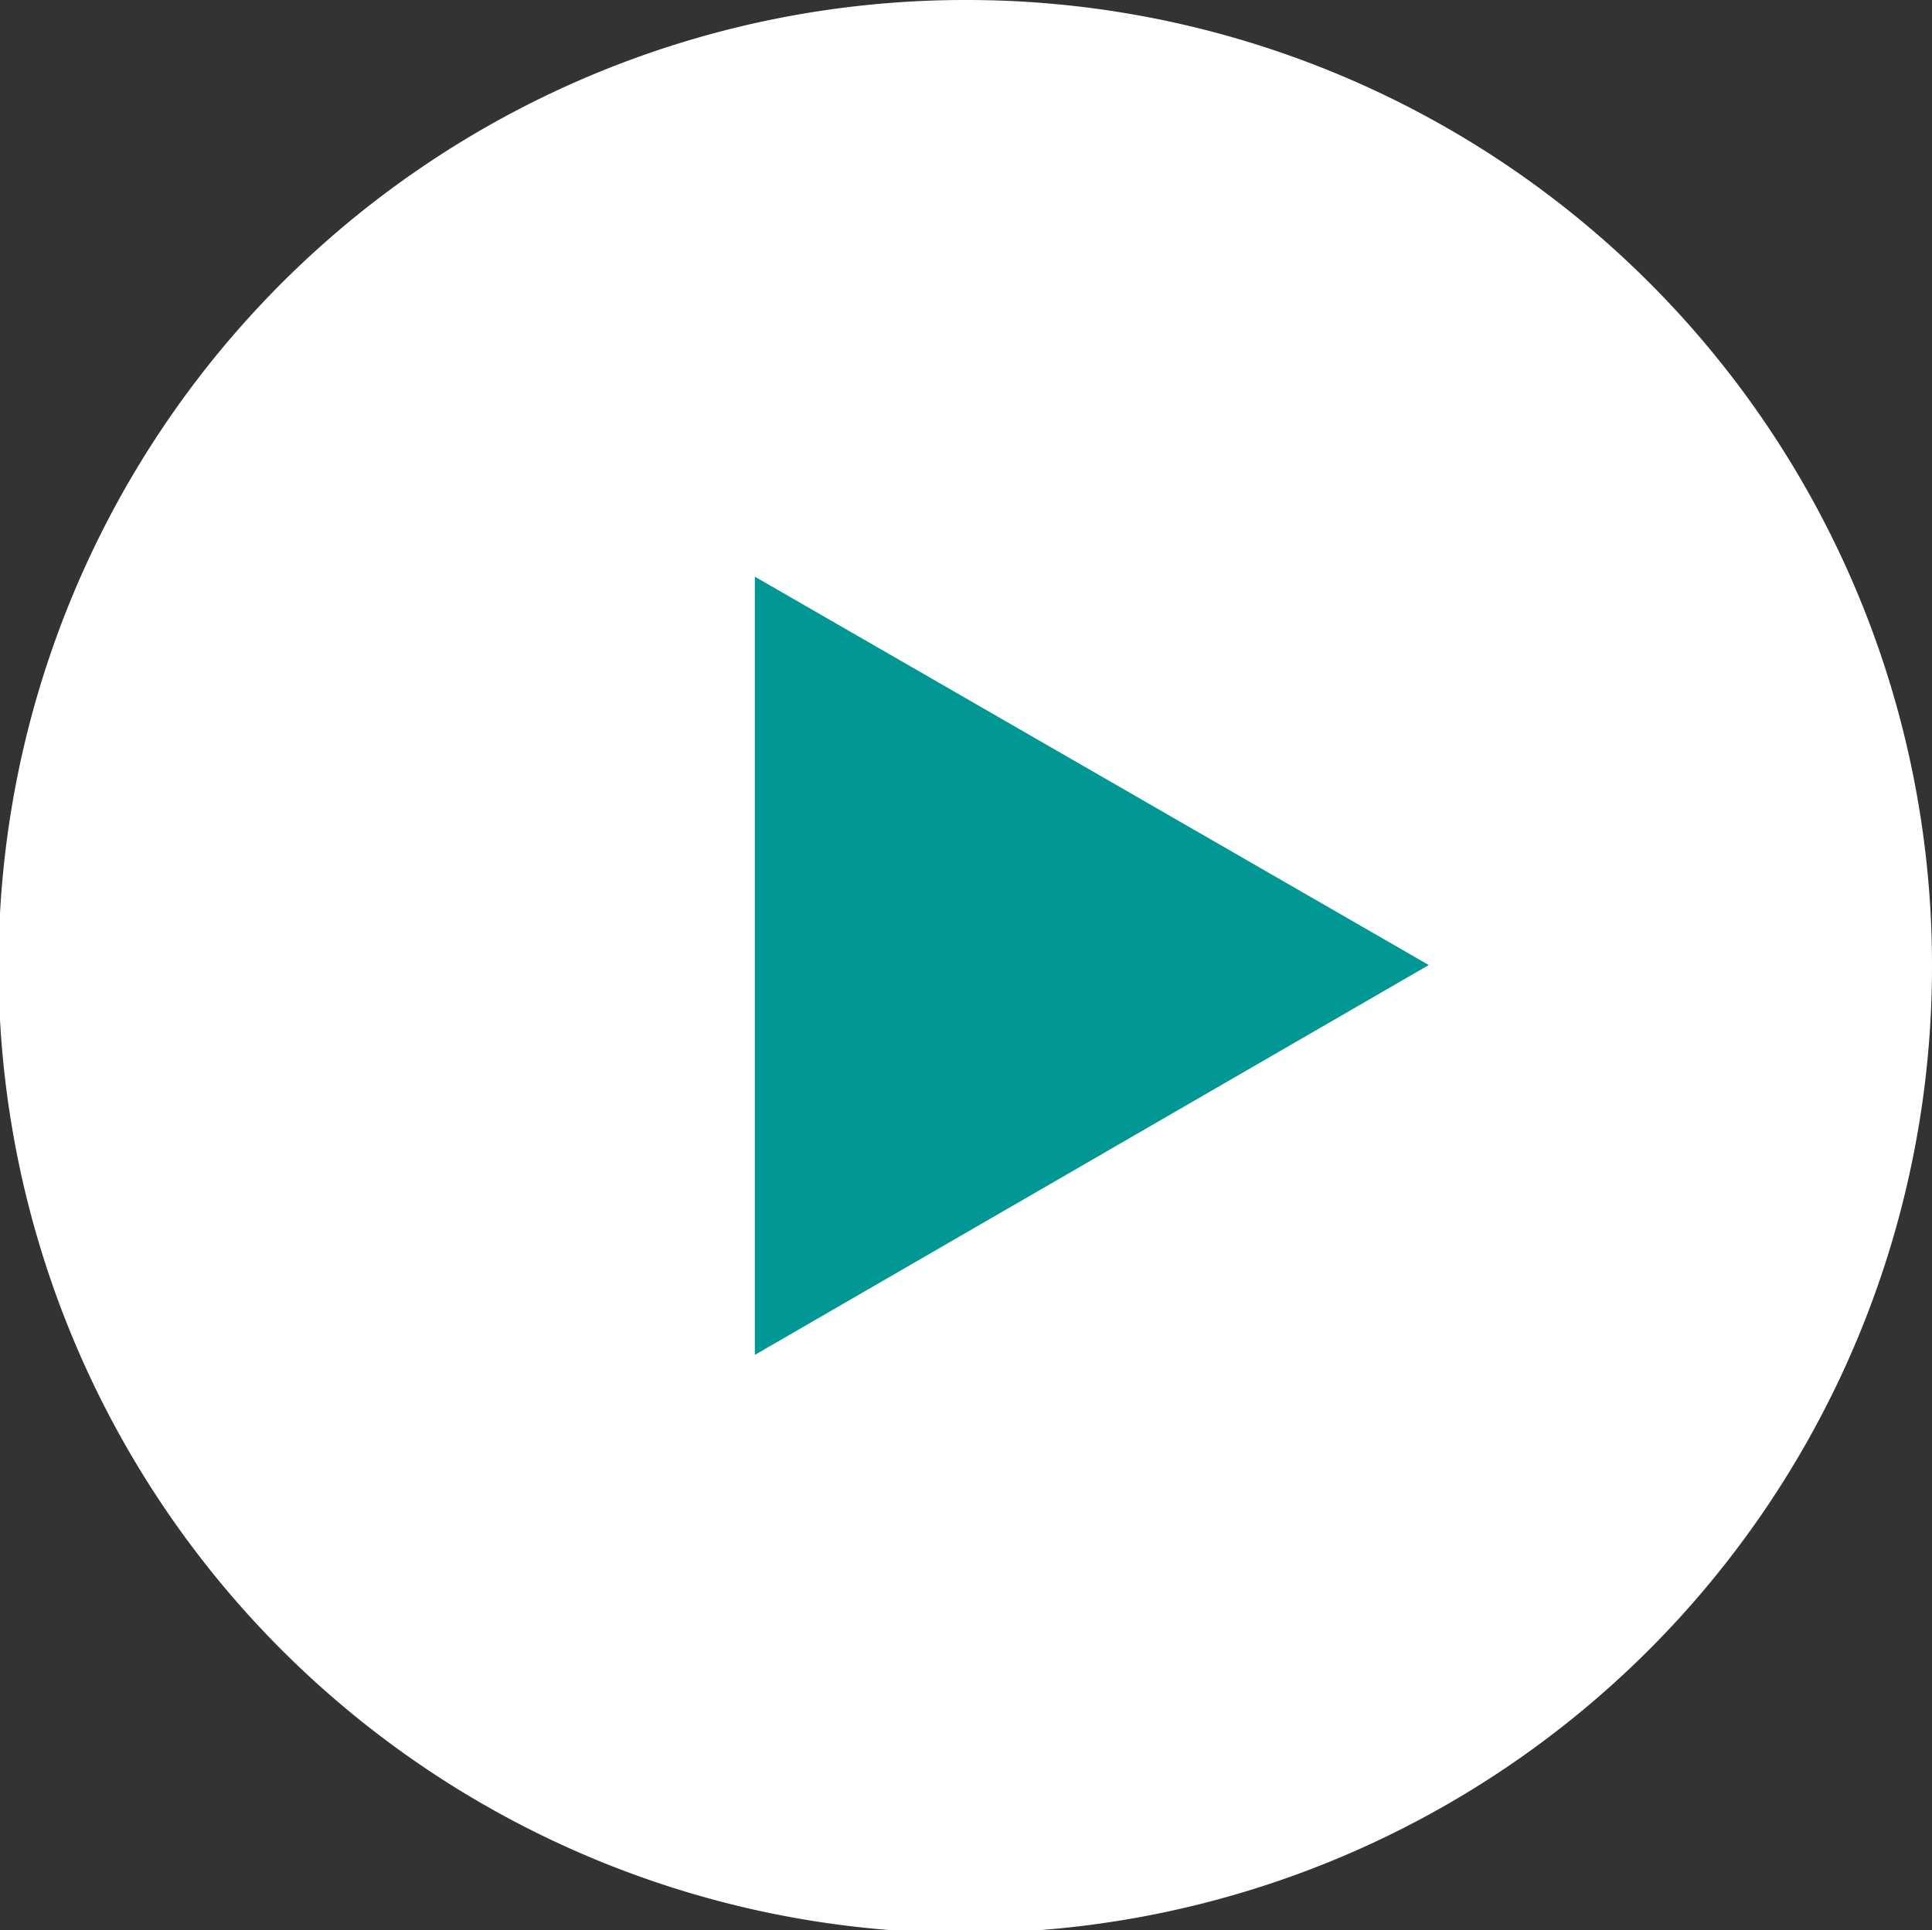 <svg xmlns="http://www.w3.org/2000/svg" viewBox="0 0 13.13 13.12"><rect x="0" y="0" width="13.13" height="13.12" fill="#333333" stroke="none"/><defs><style>.cls-1{fill:#fff;}.cls-2{fill:#009794;}</style></defs><g id="레이어_2" data-name="레이어 2"><g id="레이어_1-2" data-name="레이어 1"><path class="cls-1" d="M13.13,6.56A6.57,6.57,0,1,1,6.56,0a6.56,6.56,0,0,1,6.57,6.56"/><polygon class="cls-2" points="5.13 3.92 9.71 6.56 5.13 9.21 5.13 3.92"/></g></g></svg>